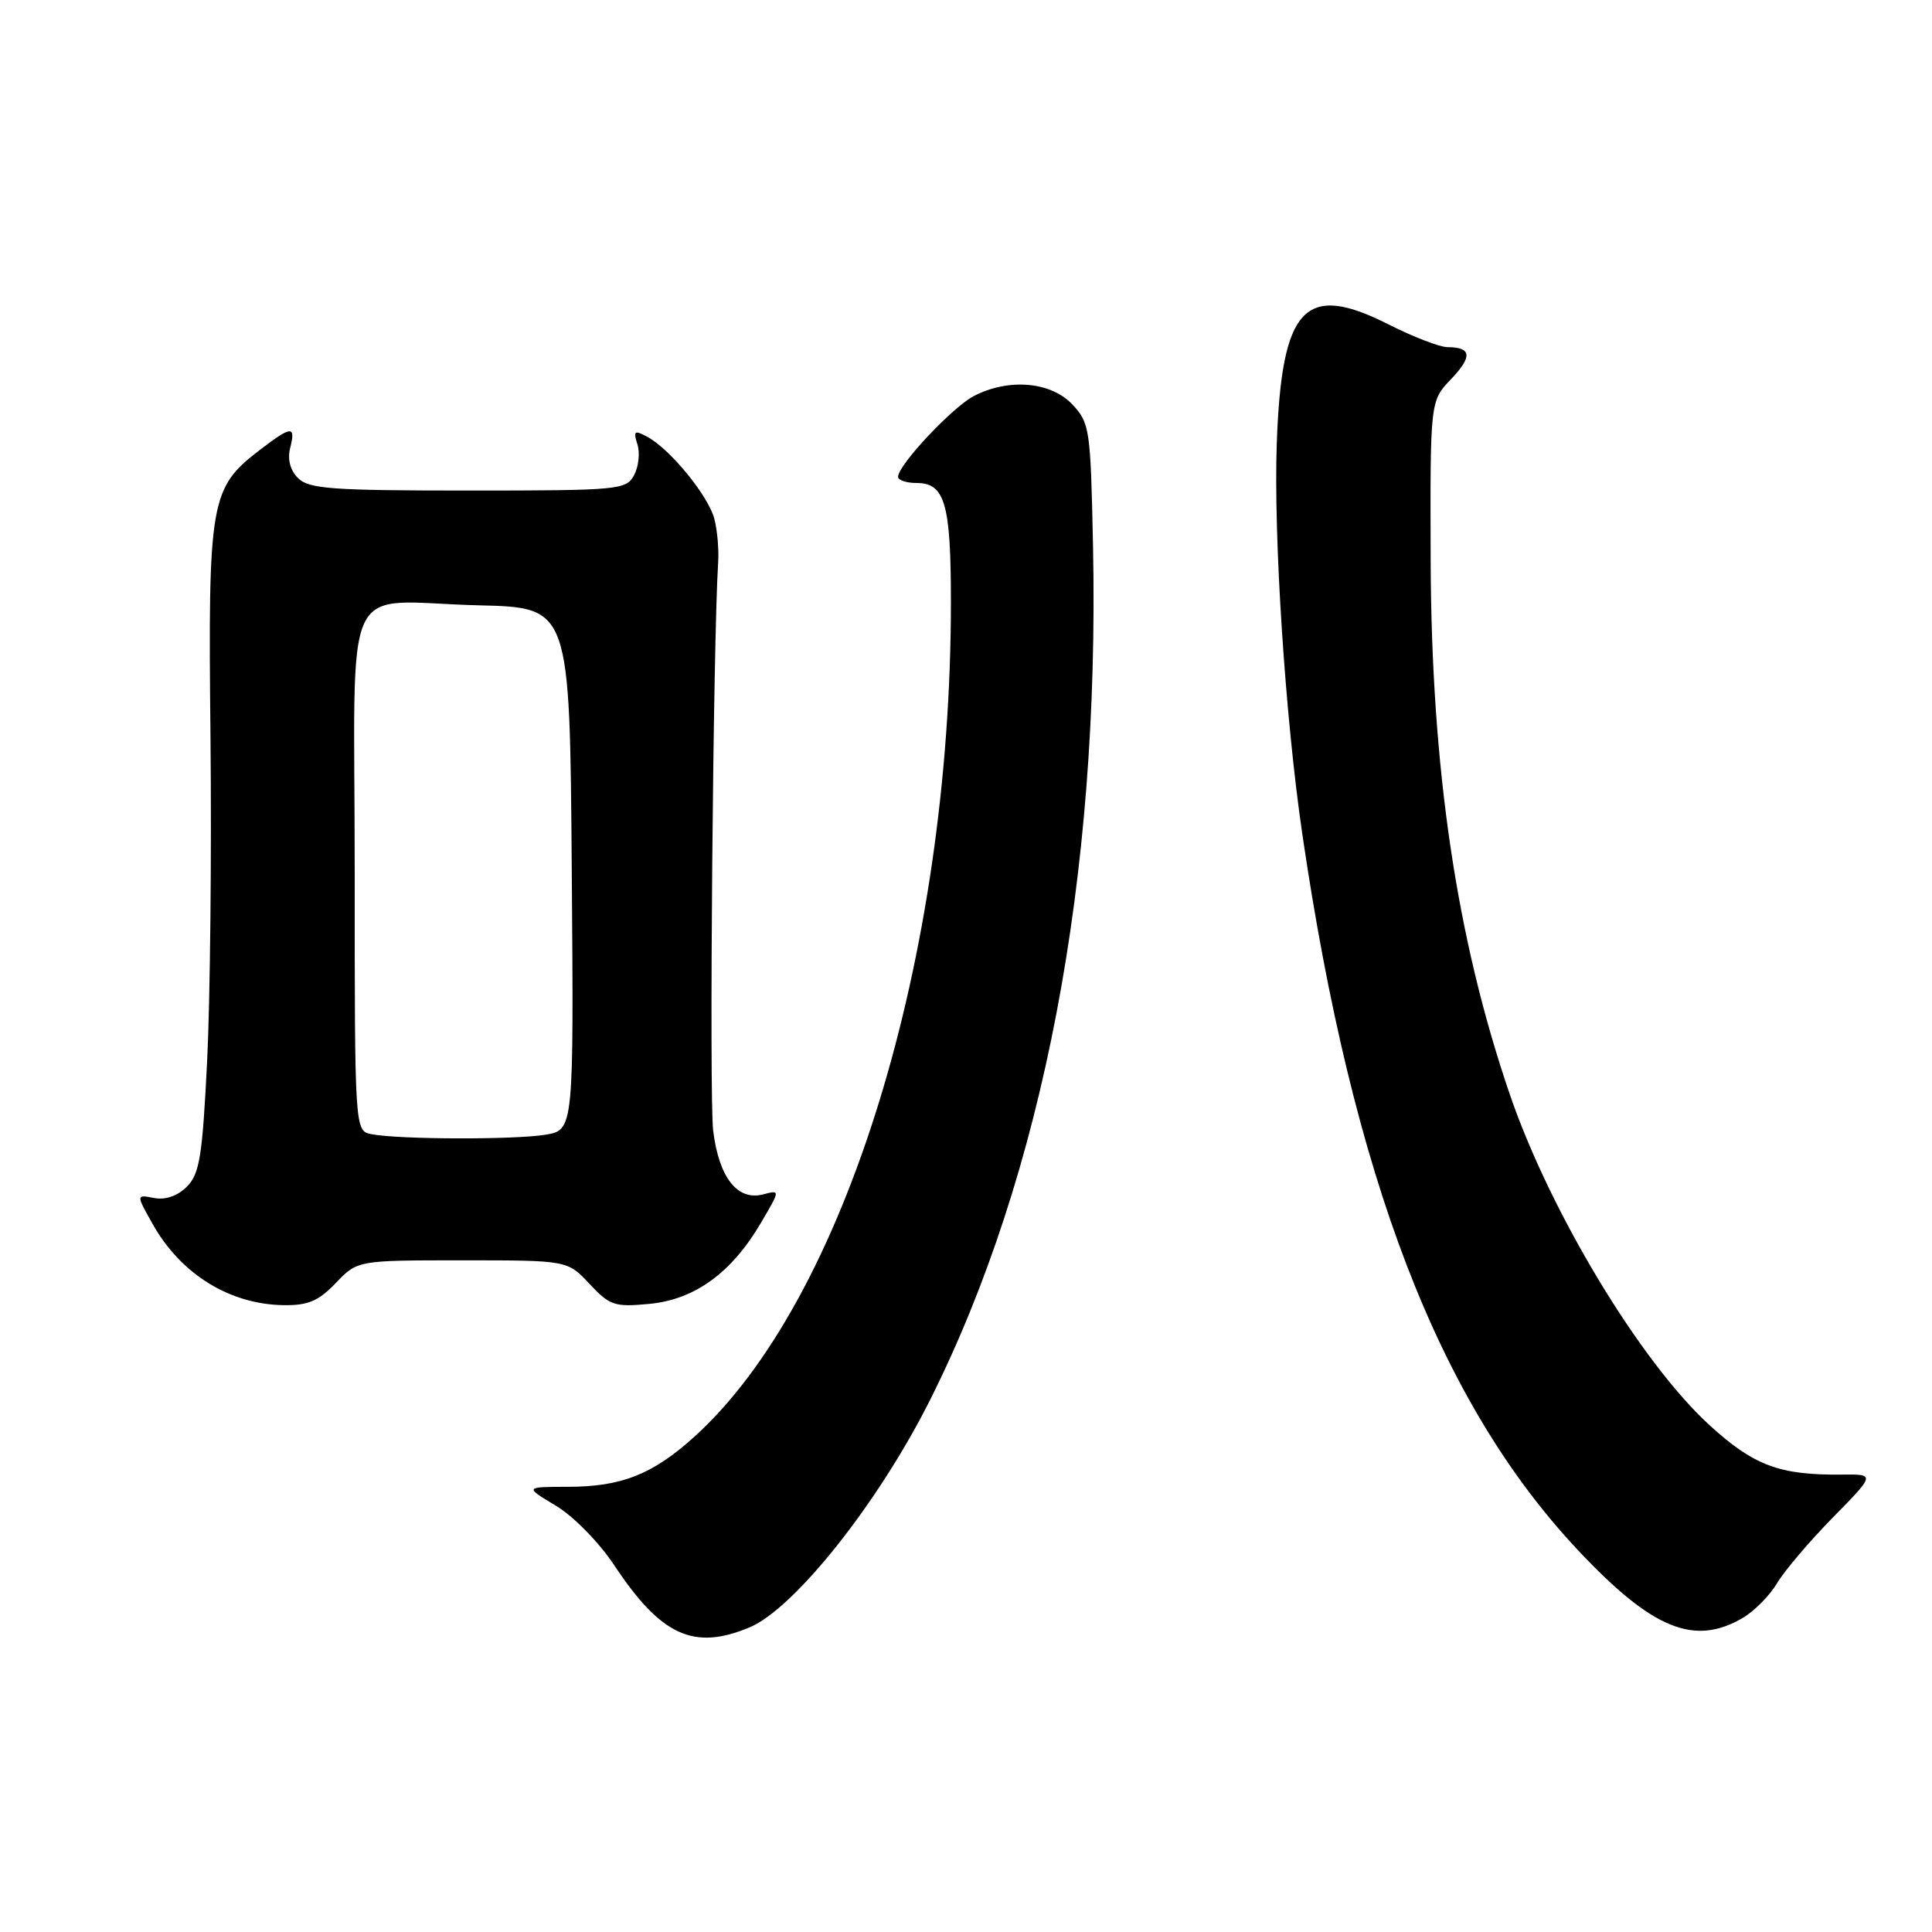 <?xml version="1.0" encoding="UTF-8" standalone="no"?>
<!DOCTYPE svg PUBLIC "-//W3C//DTD SVG 1.1//EN" "http://www.w3.org/Graphics/SVG/1.1/DTD/svg11.dtd" >
<svg xmlns="http://www.w3.org/2000/svg" xmlns:xlink="http://www.w3.org/1999/xlink" version="1.1" viewBox="0 0 256 256">
 <g >
 <path fill="currentColor"
d=" M 99.31 215.64 C 105.27 213.15 116.40 199.13 123.24 185.50 C 138.24 155.59 145.73 116.34 144.83 72.33 C 144.51 56.81 144.40 56.05 142.08 53.58 C 139.25 50.57 133.65 50.09 129.05 52.47 C 126.21 53.94 119.00 61.62 119.00 63.18 C 119.00 63.63 120.11 64.00 121.46 64.00 C 125.21 64.00 126.00 66.75 126.00 79.76 C 126.00 126.83 112.02 172.29 91.98 190.40 C 86.49 195.36 82.35 197.00 75.28 197.01 C 69.50 197.02 69.50 197.02 73.65 199.51 C 75.99 200.91 79.38 204.37 81.41 207.43 C 87.60 216.75 91.92 218.73 99.31 215.64 Z  M 230.96 214.36 C 232.48 213.46 234.51 211.40 235.47 209.78 C 236.43 208.16 239.75 204.25 242.85 201.09 C 248.50 195.34 248.50 195.34 244.00 195.39 C 235.81 195.48 232.37 194.19 226.53 188.85 C 217.40 180.51 205.43 160.68 200.07 145.05 C 193.01 124.43 189.67 101.92 189.57 74.32 C 189.50 53.14 189.50 53.14 192.26 50.25 C 195.13 47.25 195.00 46.00 191.80 46.00 C 190.78 46.00 187.20 44.62 183.85 42.92 C 172.89 37.39 169.82 40.70 169.18 58.73 C 168.74 71.16 170.30 95.08 172.56 110.50 C 179.24 156.07 190.63 185.70 209.00 205.31 C 218.91 215.88 224.50 218.18 230.96 214.36 Z  M 44.50 170.00 C 47.37 167.00 47.37 167.00 61.29 167.00 C 75.20 167.00 75.20 167.00 78.12 170.13 C 80.81 173.00 81.43 173.21 86.06 172.77 C 92.06 172.19 96.92 168.67 100.80 162.08 C 103.40 157.66 103.40 157.66 101.13 158.26 C 97.71 159.15 95.27 156.05 94.50 149.83 C 93.96 145.45 94.49 84.93 95.16 74.50 C 95.27 72.85 95.05 70.27 94.66 68.77 C 93.89 65.74 88.80 59.50 85.77 57.88 C 84.06 56.96 83.89 57.09 84.46 58.88 C 84.82 60.00 84.62 61.84 84.02 62.96 C 82.98 64.91 82.04 65.00 62.04 65.00 C 43.99 65.00 40.92 64.78 39.50 63.36 C 38.45 62.31 38.07 60.86 38.45 59.36 C 39.20 56.37 38.65 56.40 34.52 59.55 C 27.83 64.66 27.56 66.17 27.89 97.63 C 28.05 113.11 27.85 132.41 27.45 140.52 C 26.82 153.25 26.45 155.55 24.76 157.24 C 23.52 158.48 21.93 159.03 20.42 158.74 C 18.03 158.28 18.03 158.28 20.22 162.18 C 23.95 168.82 30.41 172.83 37.56 172.94 C 40.82 172.99 42.20 172.40 44.50 170.00 Z  M 49.25 150.29 C 47.00 149.86 47.00 149.86 47.00 115.45 C 47.00 75.24 44.88 79.76 63.50 80.21 C 75.50 80.50 75.50 80.50 75.76 115.12 C 76.03 149.73 76.03 149.73 72.26 150.36 C 68.17 151.03 52.87 150.99 49.25 150.29 Z "/>
</g>
</svg>